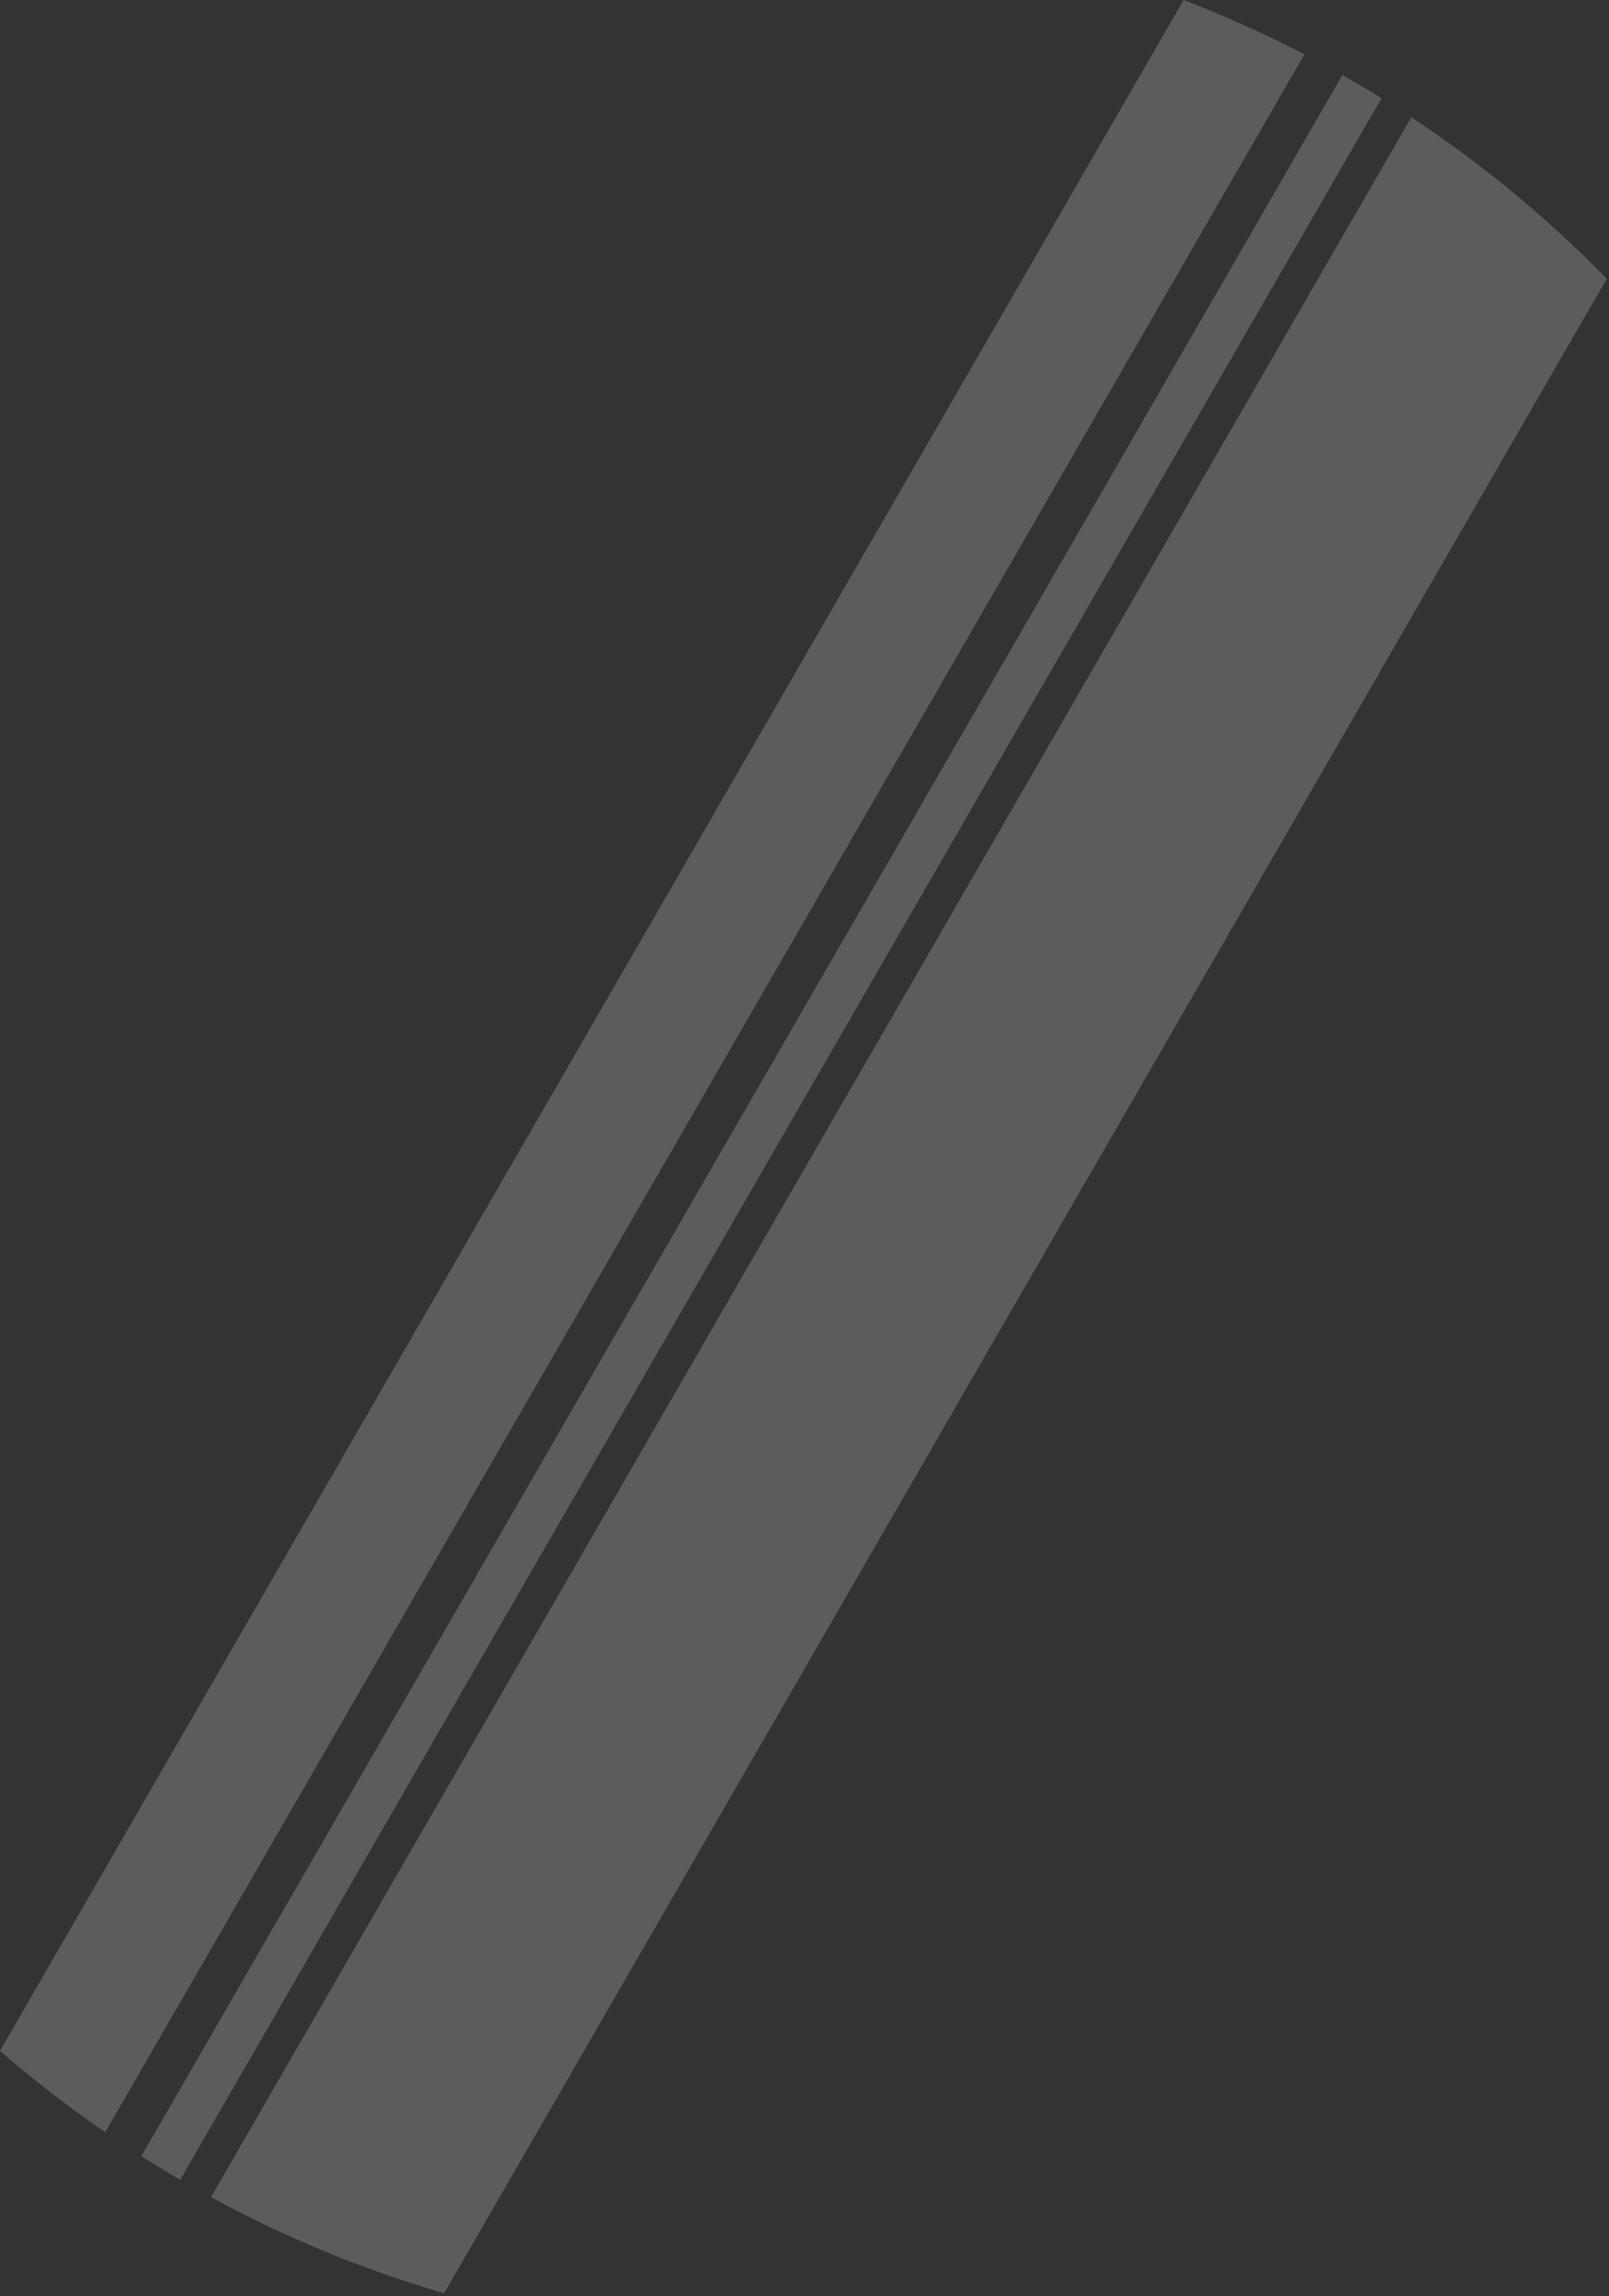 <svg width="354" height="505" viewBox="0 0 354 505" fill="none" xmlns="http://www.w3.org/2000/svg">
  <rect x="0" y="0" width="354" height="505" fill="#333333" stroke="none"/>
  <g opacity="0.2">
    <path fill-rule="evenodd" clip-rule="evenodd" d="M295.349 16.498C298.253 18.143 301.121 19.842 303.954 21.594L39.641 479.398C36.758 477.717 33.909 475.983 31.097 474.196L295.349 16.498ZM260.405 0C269.522 3.501 278.394 7.498 286.986 11.96L23.148 468.94C15.094 463.4 7.366 457.42 0 451.034L260.405 0ZM46.412 483.21L310.508 25.782C326.092 36.073 340.509 47.99 353.514 61.293L97.715 504.349C79.736 499.109 62.559 491.987 46.412 483.21Z" fill="white" style="mix-blend-mode:soft-light"/>
  </g>
</svg>
